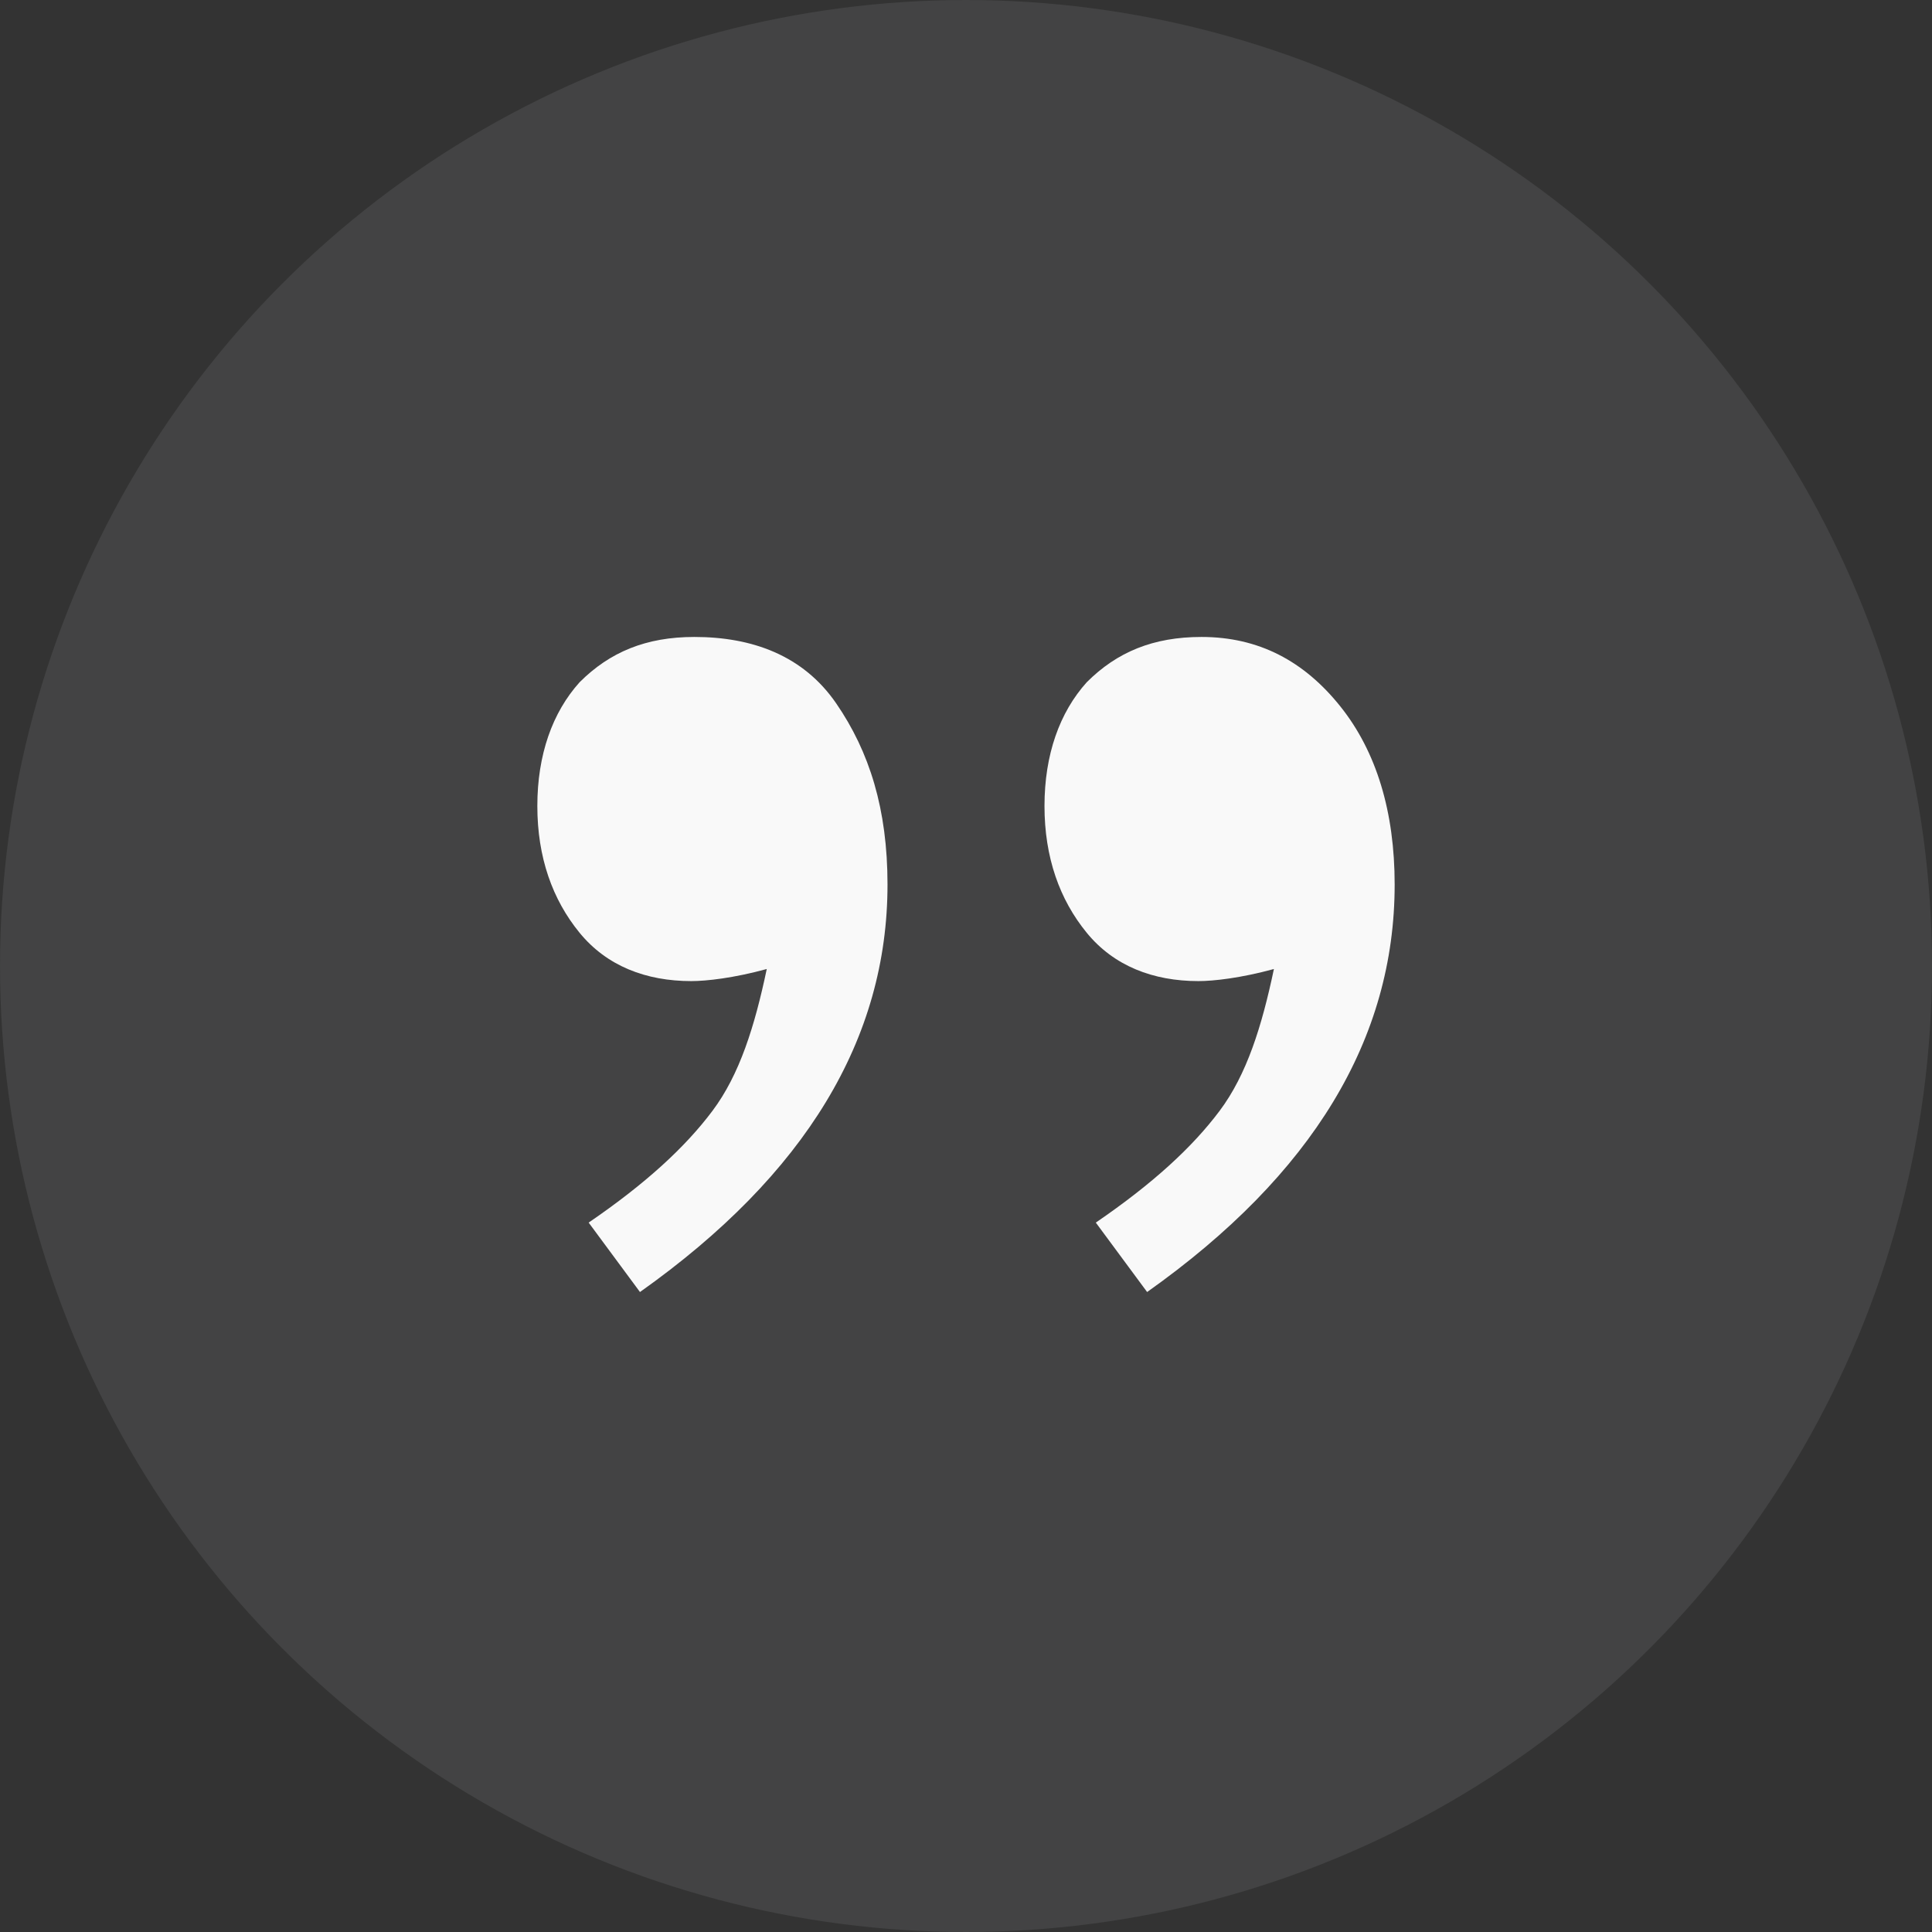 <?xml version="1.0" encoding="utf-8"?>
<!-- Generator: Adobe Illustrator 19.1.0, SVG Export Plug-In . SVG Version: 6.00 Build 0)  -->
<svg version="1.1" id="Lager_1" xmlns="http://www.w3.org/2000/svg" xmlns:xlink="http://www.w3.org/1999/xlink" x="0px" y="0px"
	 width="64px" height="64px" viewBox="0 0 64 64" style="enable-background:new 0 0 64 64;" xml:space="preserve">
<rect x="0" y="0" width="64" height="64" fill="#333333" stroke="none"/>
<style type="text/css">
	.st0{opacity:0.2;}
	.st1{fill:#808285;}
	.st2{fill:#F9F9F9;}
</style>
<g class="st0">
	<g>
		<circle class="st1" cx="32" cy="32" r="32"/>
	</g>
</g>
<g>
	<g>
		<g>
			<path class="st2" d="M23,21.1c-1.6,0-2.8,0.5-3.8,1.5c-0.9,1-1.4,2.4-1.4,4.1c0,1.7,0.5,3.1,1.4,4.2c0.9,1.1,2.2,1.6,3.7,1.6
				c0.5,0,1.4-0.1,2.5-0.4c-0.4,1.9-0.9,3.5-1.8,4.7s-2.2,2.4-4.1,3.7l1.7,2.3c5.5-3.9,8.2-8.4,8.2-13.5c0-2.5-0.6-4.4-1.7-6
				S24.9,21.1,23,21.1z"/>
			<path class="st2" d="M44.4,23.4c-1.2-1.5-2.7-2.3-4.6-2.3c-1.6,0-2.8,0.5-3.8,1.5c-0.9,1-1.4,2.4-1.4,4.1c0,1.7,0.5,3.1,1.4,4.2
				c0.9,1.1,2.2,1.6,3.7,1.6c0.5,0,1.4-0.1,2.5-0.4c-0.4,1.9-0.9,3.5-1.8,4.7s-2.2,2.4-4.1,3.7l1.7,2.3c5.5-3.9,8.2-8.4,8.2-13.5
				C46.2,26.9,45.6,24.9,44.4,23.4z"/>
		</g>
	</g>
</g>
</svg>
